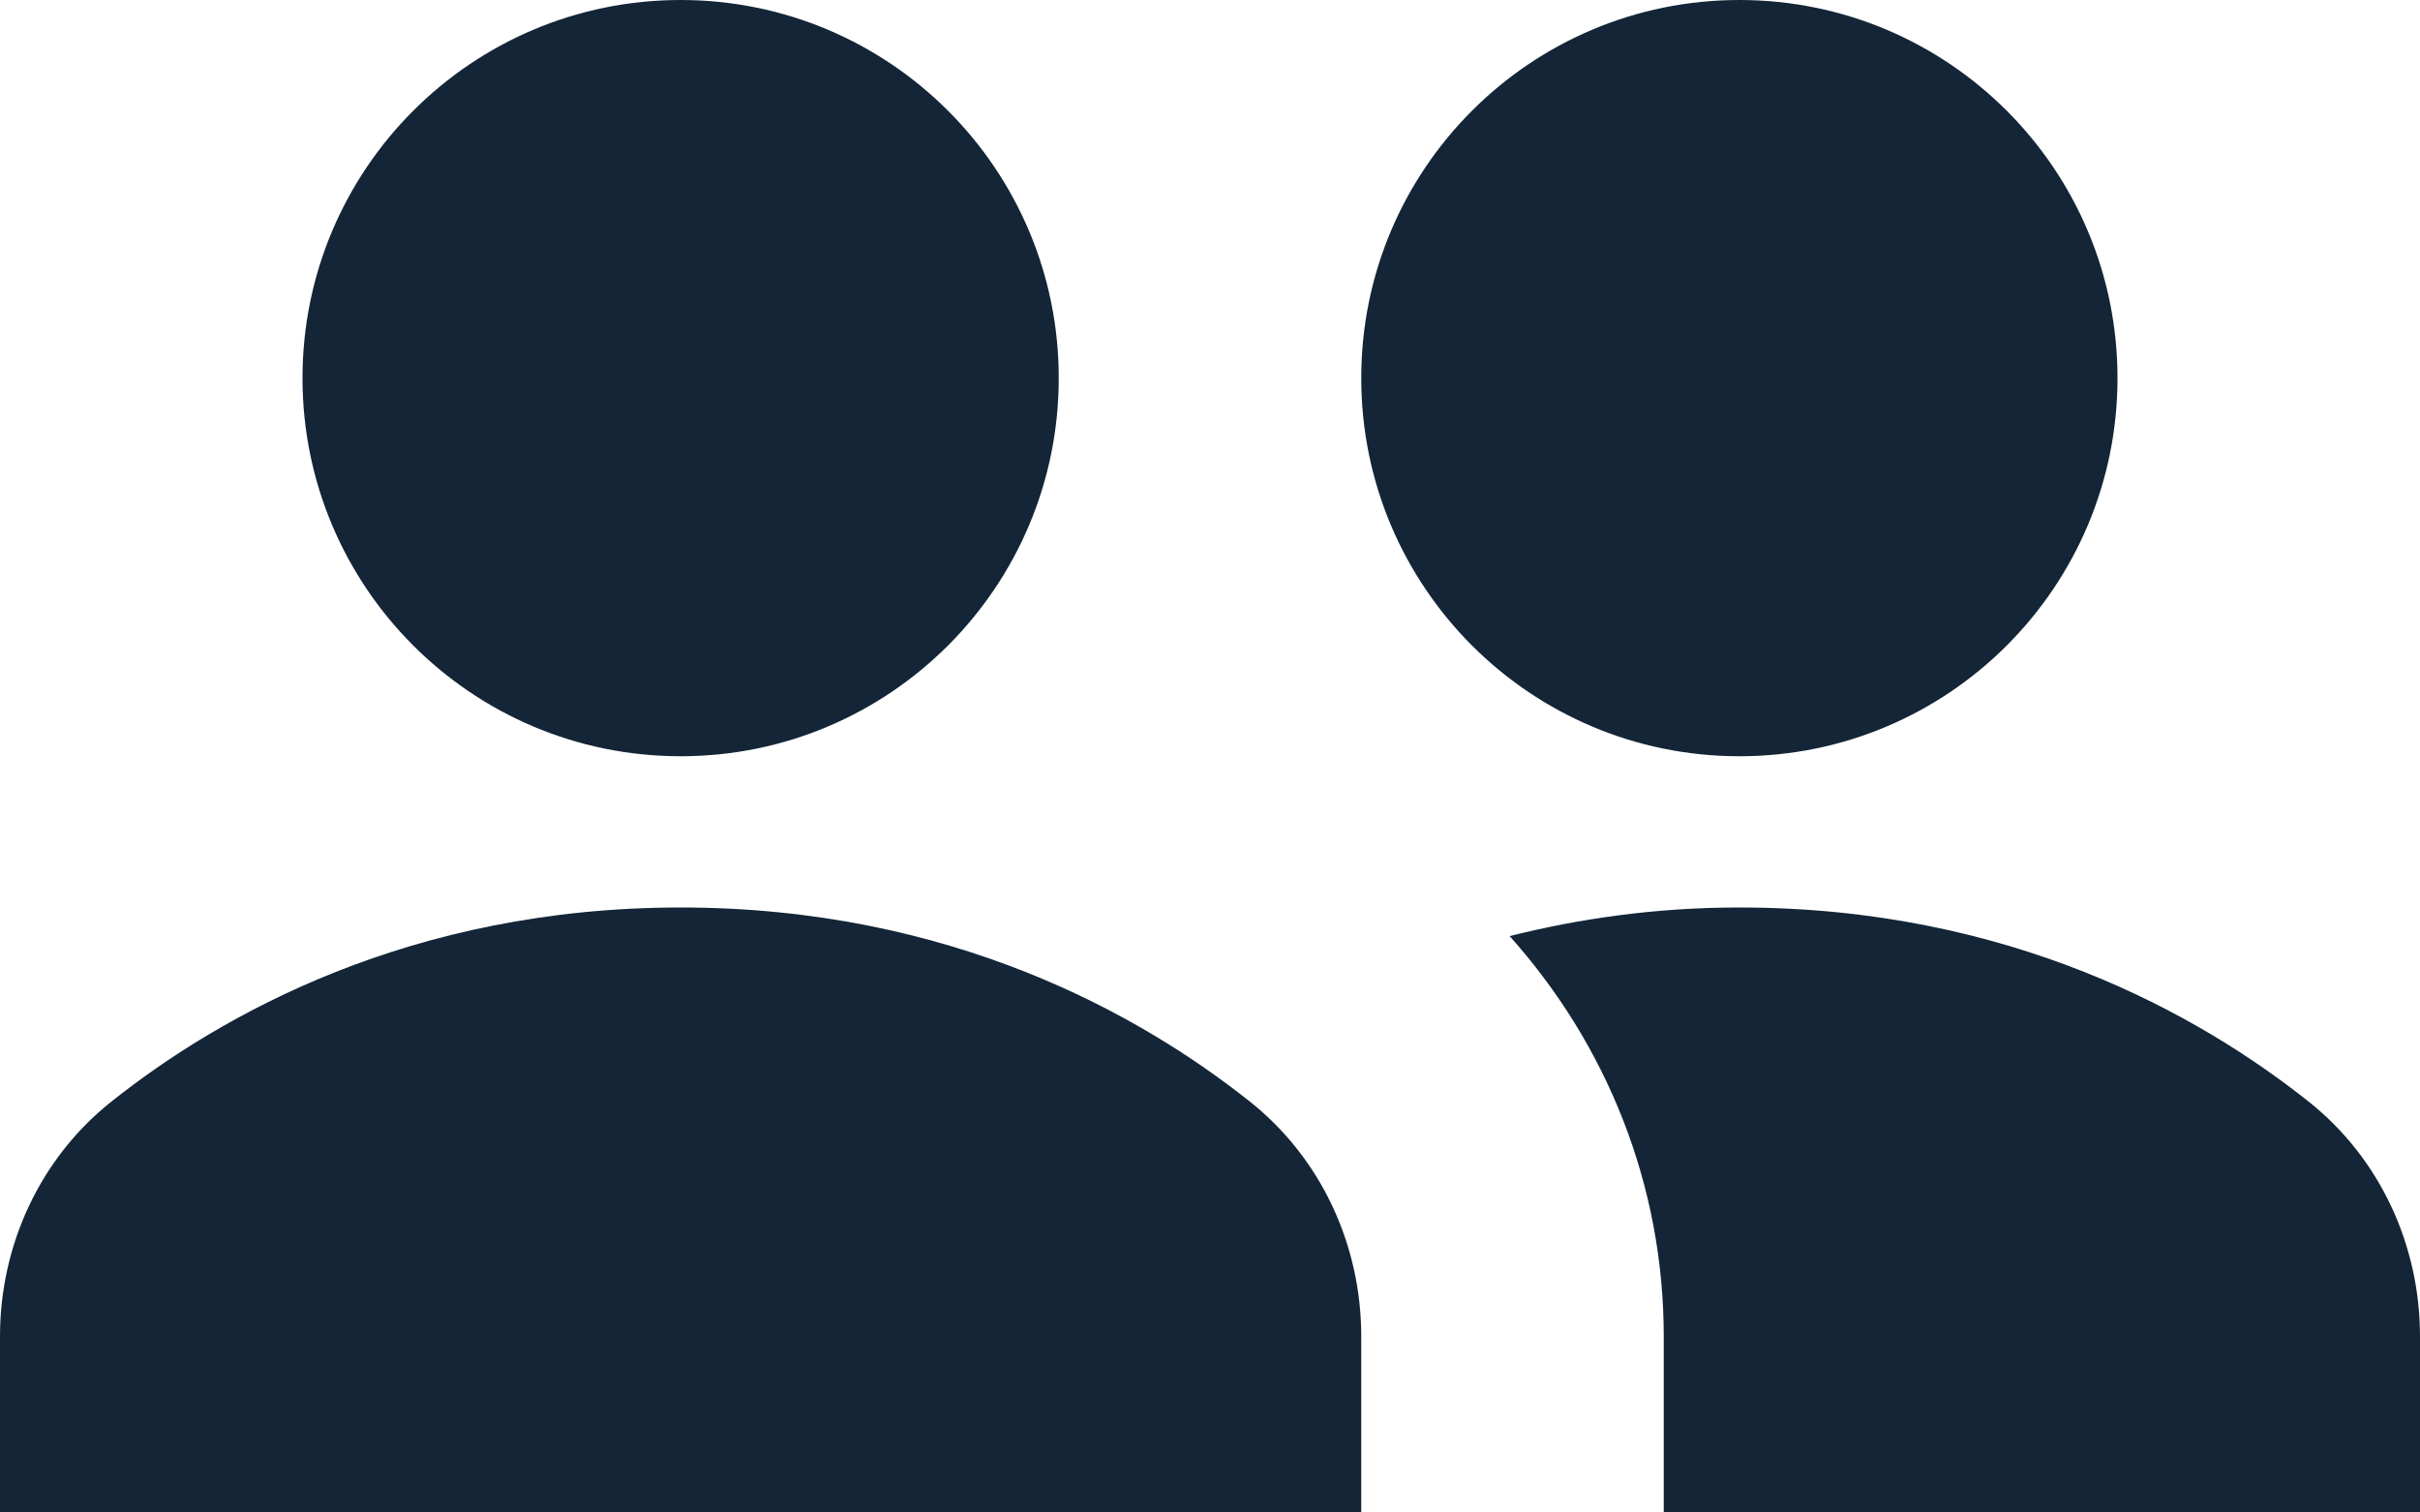 <svg width="16" height="10" viewBox="0 0 16 10" fill="none" xmlns="http://www.w3.org/2000/svg">
<path d="M9 8.836C9 8.232 8.735 7.657 8.262 7.282C7.539 6.708 6.285 6 4.5 6C2.715 6 1.461 6.708 0.738 7.282C0.265 7.657 0 8.232 0 8.836V10H9V8.836Z" fill="#132536"/>
<path d="M4.5 5C5.881 5 7 3.881 7 2.5C7 1.119 5.881 0 4.5 0C3.119 0 2 1.119 2 2.5C2 3.881 3.119 5 4.5 5Z" fill="#132536"/>
<path d="M11.5 5C12.881 5 14 3.881 14 2.5C14 1.119 12.881 0 11.5 0C10.119 0 9 1.119 9 2.5C9 3.881 10.119 5 11.5 5Z" fill="#132536"/>
<path d="M15.262 7.282C14.539 6.708 13.285 6 11.5 6C10.939 6 10.437 6.075 9.981 6.189C10.625 6.909 11 7.836 11 8.836V10H16V8.836C16 8.232 15.735 7.657 15.262 7.282Z" fill="#132536"/>
</svg>

